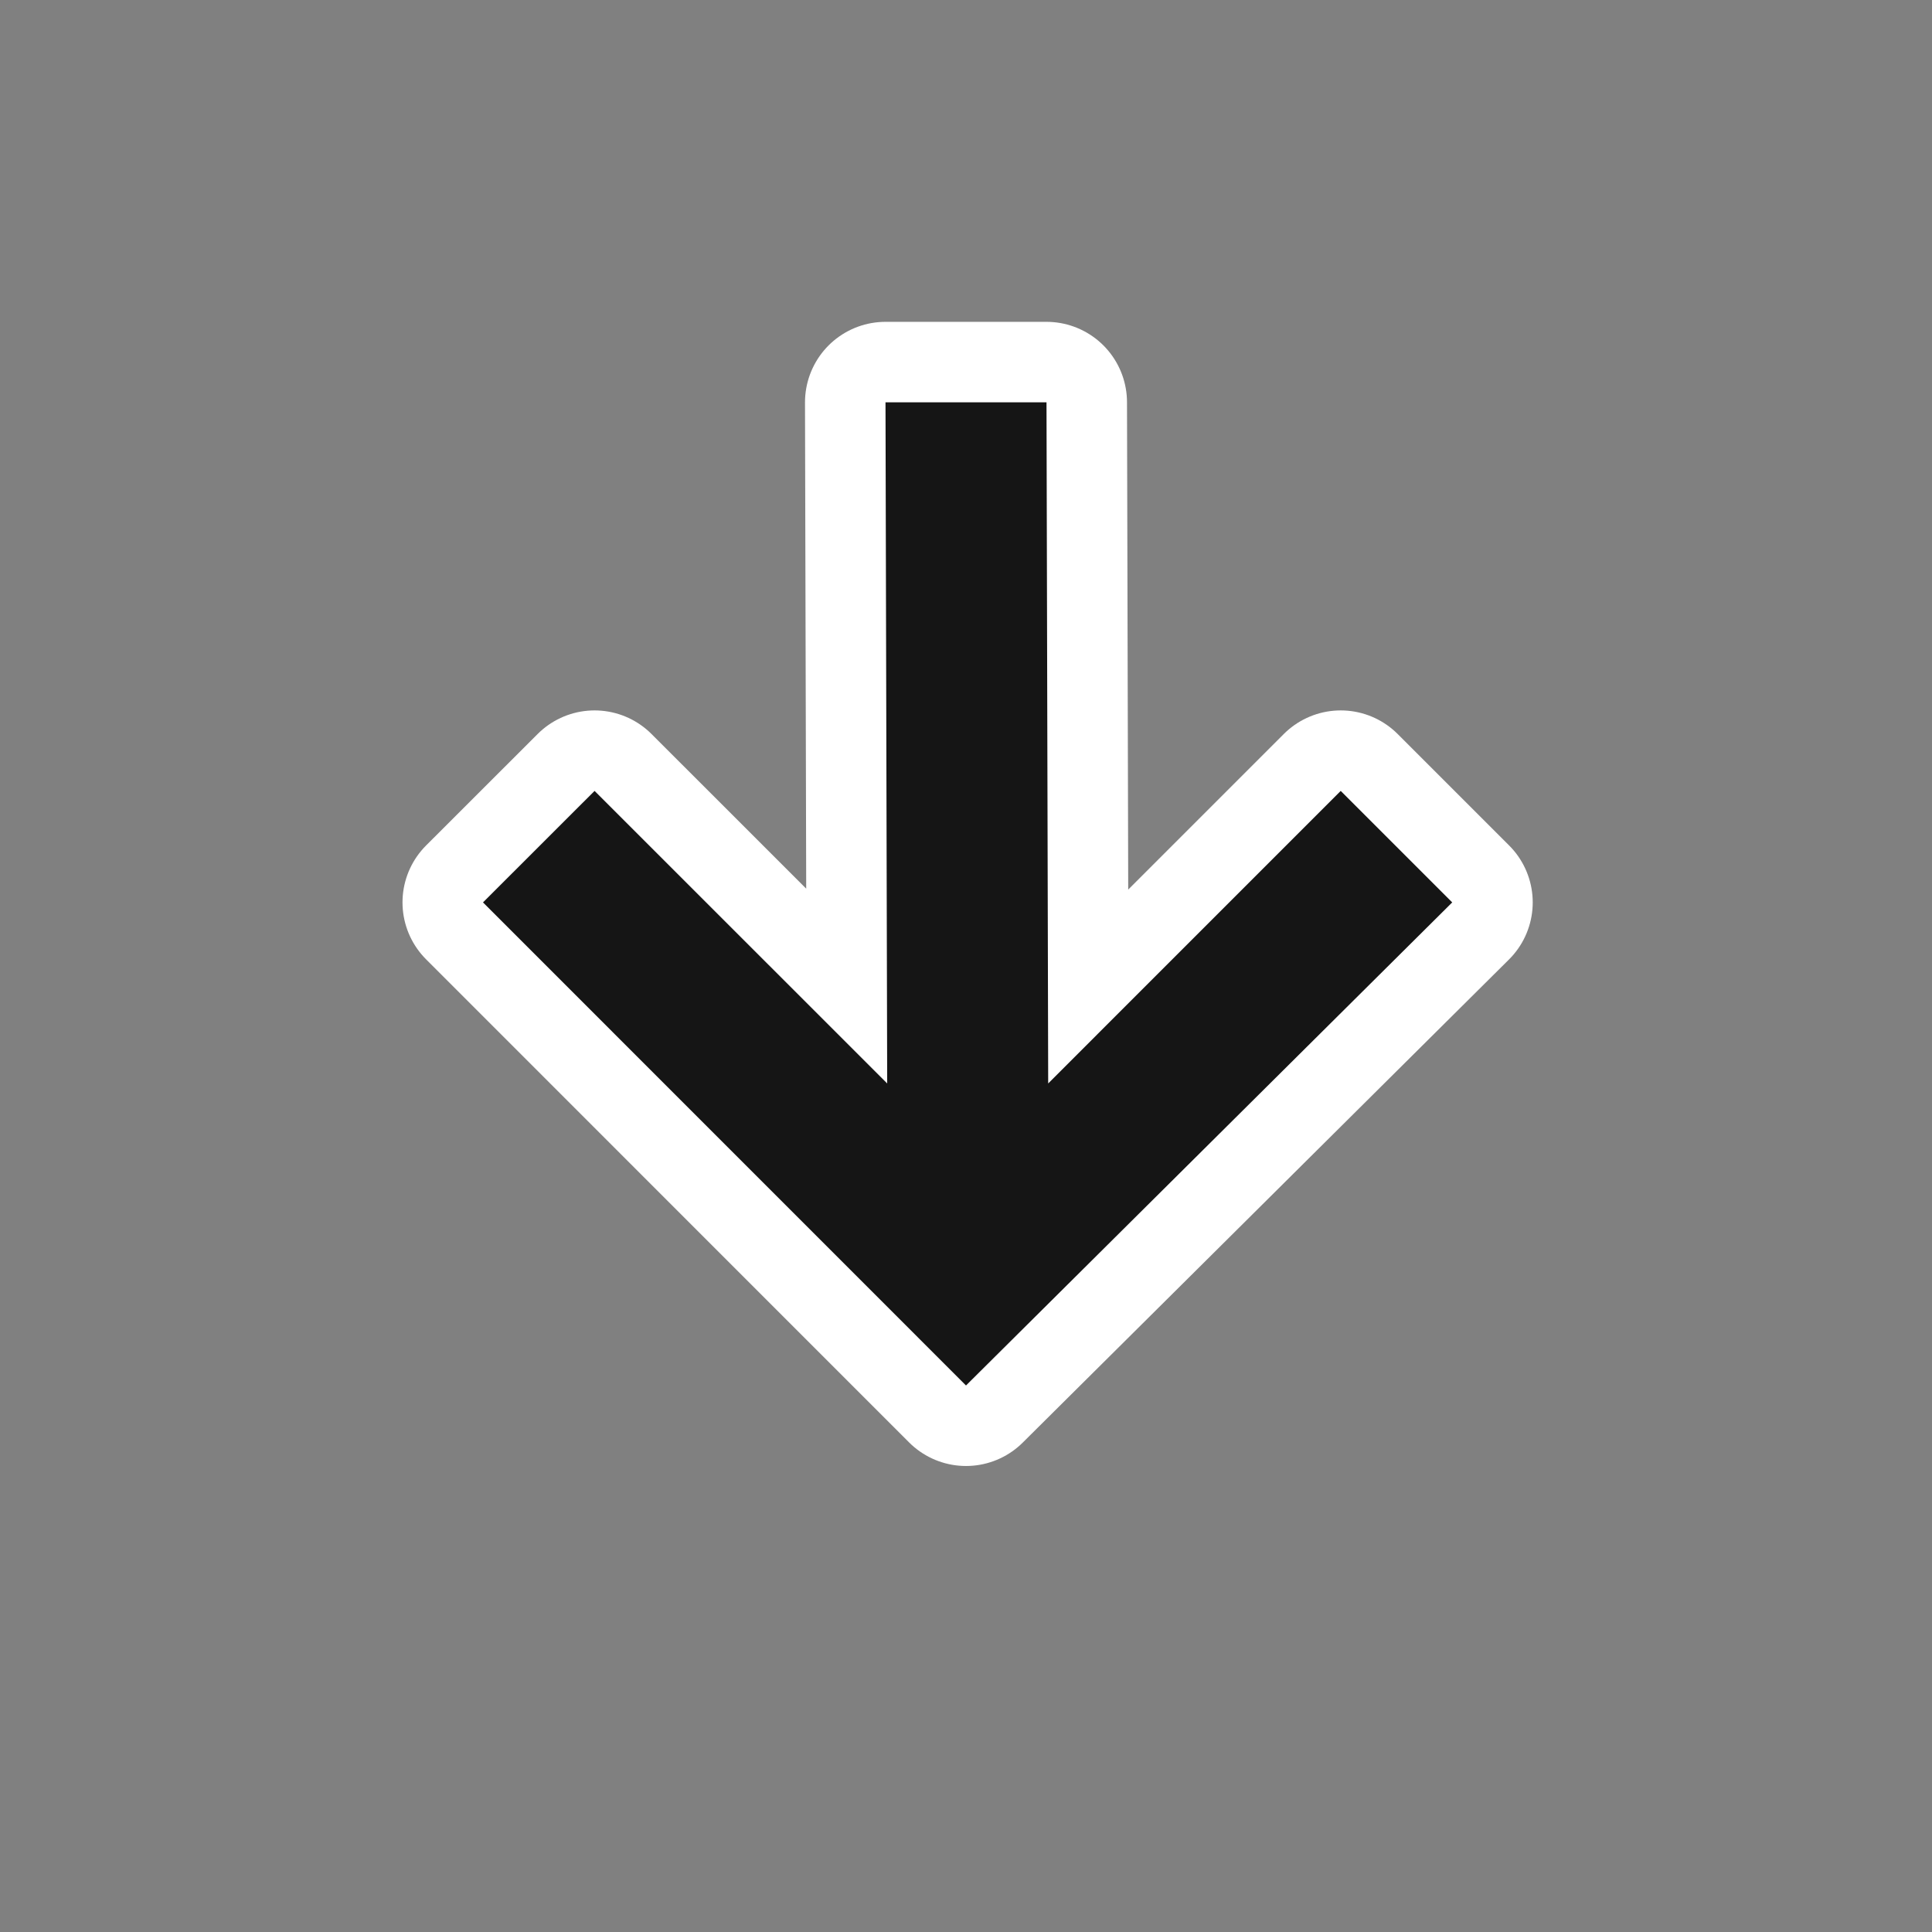 <?xml version="1.0" encoding="UTF-8"?>
<svg width="24px" height="24px" viewBox="0 0 24 24" version="1.1" xmlns="http://www.w3.org/2000/svg" xmlns:xlink="http://www.w3.org/1999/xlink">
    <rect x="0" y="0" width="24" height="24" fill="#808080" stroke="none"/>
    <title>down-arrow</title>
    <g id="页面-1" stroke="none" stroke-width="1" fill="none" fill-rule="evenodd">
        <g id="down-arrow">
            <g id="编组" transform="translate(6, 4.998)" fill="#151515" fill-rule="nonzero">
                <polygon id="路径" stroke="#FFFFFF" stroke-width="2" stroke-linecap="round" stroke-linejoin="round" points="0 6.212 1.386 4.827 5.021 8.461 5 0 7 0 7.021 8.461 10.655 4.827 12.04 6.212 6 12.213"></polygon>
                <polygon id="路径" points="0 6.212 1.386 4.827 5.021 8.461 5 0 7 0 7.021 8.461 10.655 4.827 12.04 6.212 6 12.213"></polygon>
            </g>
            <rect id="矩形" opacity="0.2" transform="translate(12, 12) rotate(-90) translate(-12, -12) " x="0" y="0" width="24" height="24"></rect>
        </g>
    </g>
</svg>